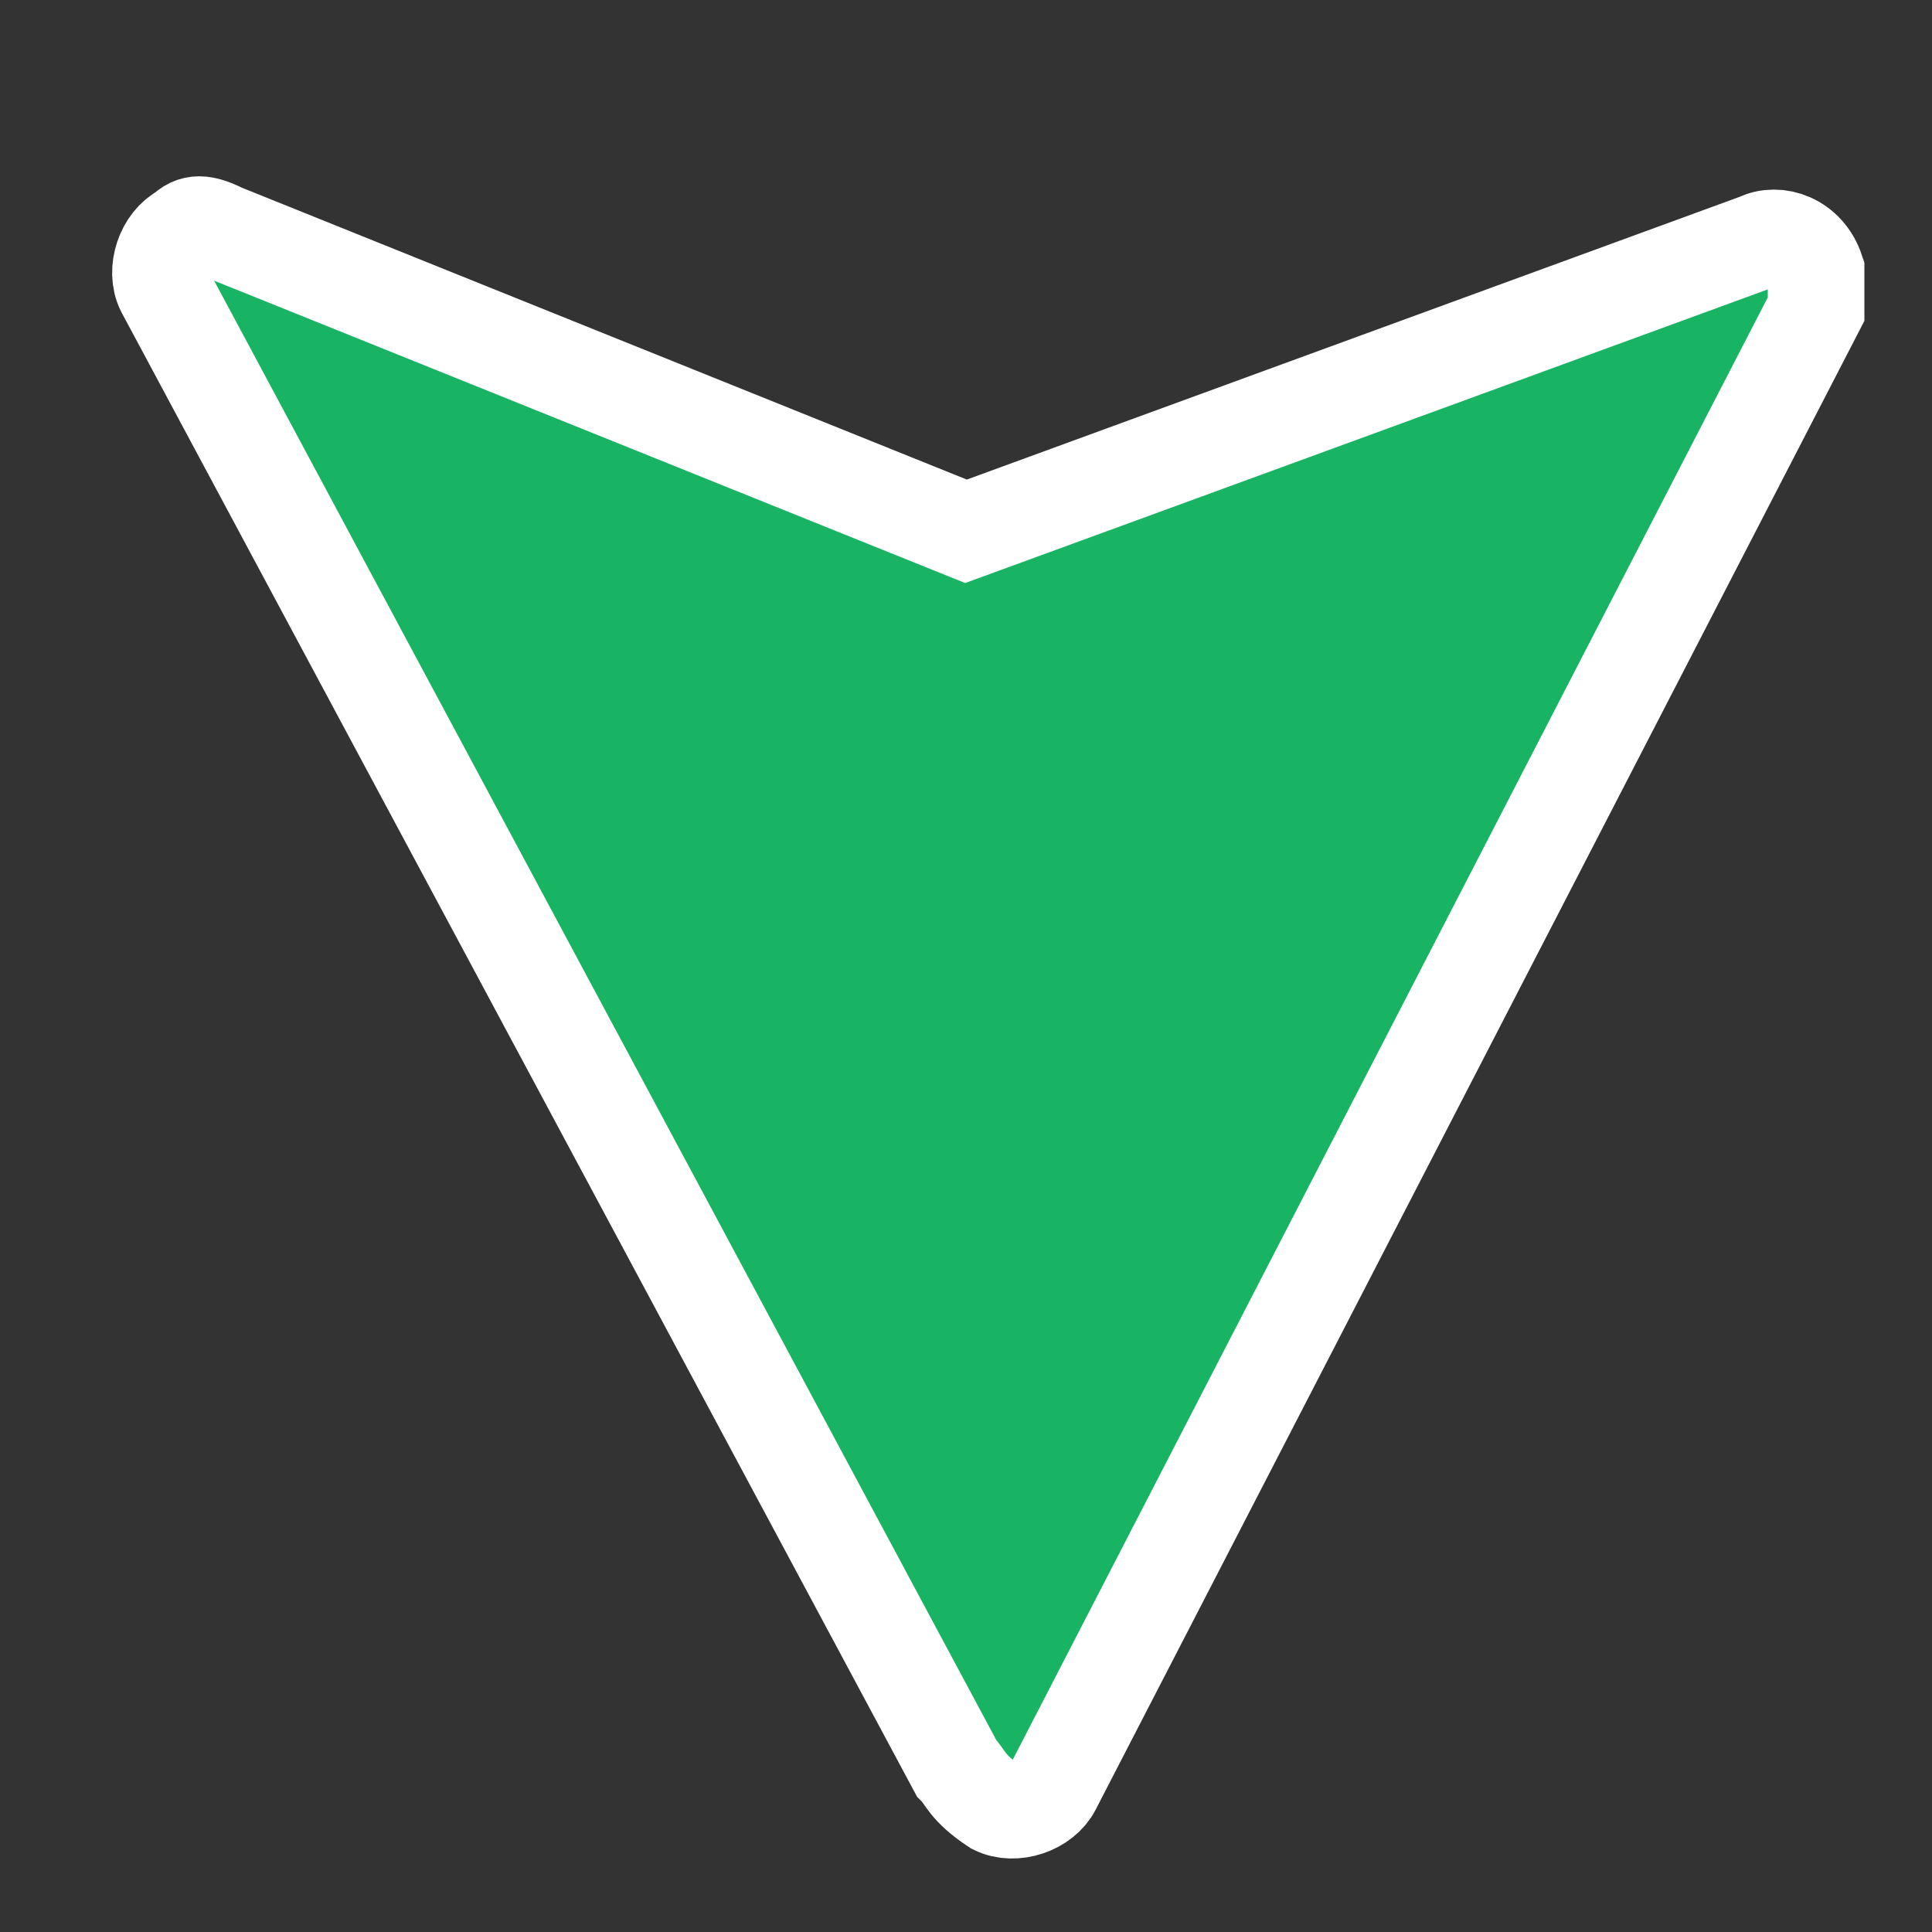<?xml version="1.0" encoding="utf-8"?>
<!-- Generator: Adobe Illustrator 26.5.0, SVG Export Plug-In . SVG Version: 6.00 Build 0)  -->
<svg version="1.1" id="Layer_1" xmlns="http://www.w3.org/2000/svg" xmlns:xlink="http://www.w3.org/1999/xlink" x="0px" y="0px"
	 viewBox="0 0 20 20" style="enable-background:new 0 0 20 20;" xml:space="preserve">
<rect x="0" y="0" width="20" height="20" fill="#333333" stroke="none"/>
<style type="text/css">
	.st0{fill:none;}
	.st1{fill:#19B364;stroke:#FFFFFF;stroke-miterlimit:10;}
</style>
<path class="st0" d="M-1.7-2.1h24v24h-24C-1.7,21.9-1.7-2.1-1.7-2.1z"/>
<path class="st1" d="M9.9,18.3L1.7,3c-0.1-0.2,0-0.5,0.2-0.6c0.1-0.1,0.2-0.1,0.4,0l7.7,3.1l8.2-3c0.2-0.1,0.5,0,0.6,0.3
	c0,0.1,0,0.3,0,0.4l-7.9,15.3c-0.1,0.2-0.4,0.3-0.6,0.2C10,18.5,10,18.4,9.9,18.3z"/>
</svg>
